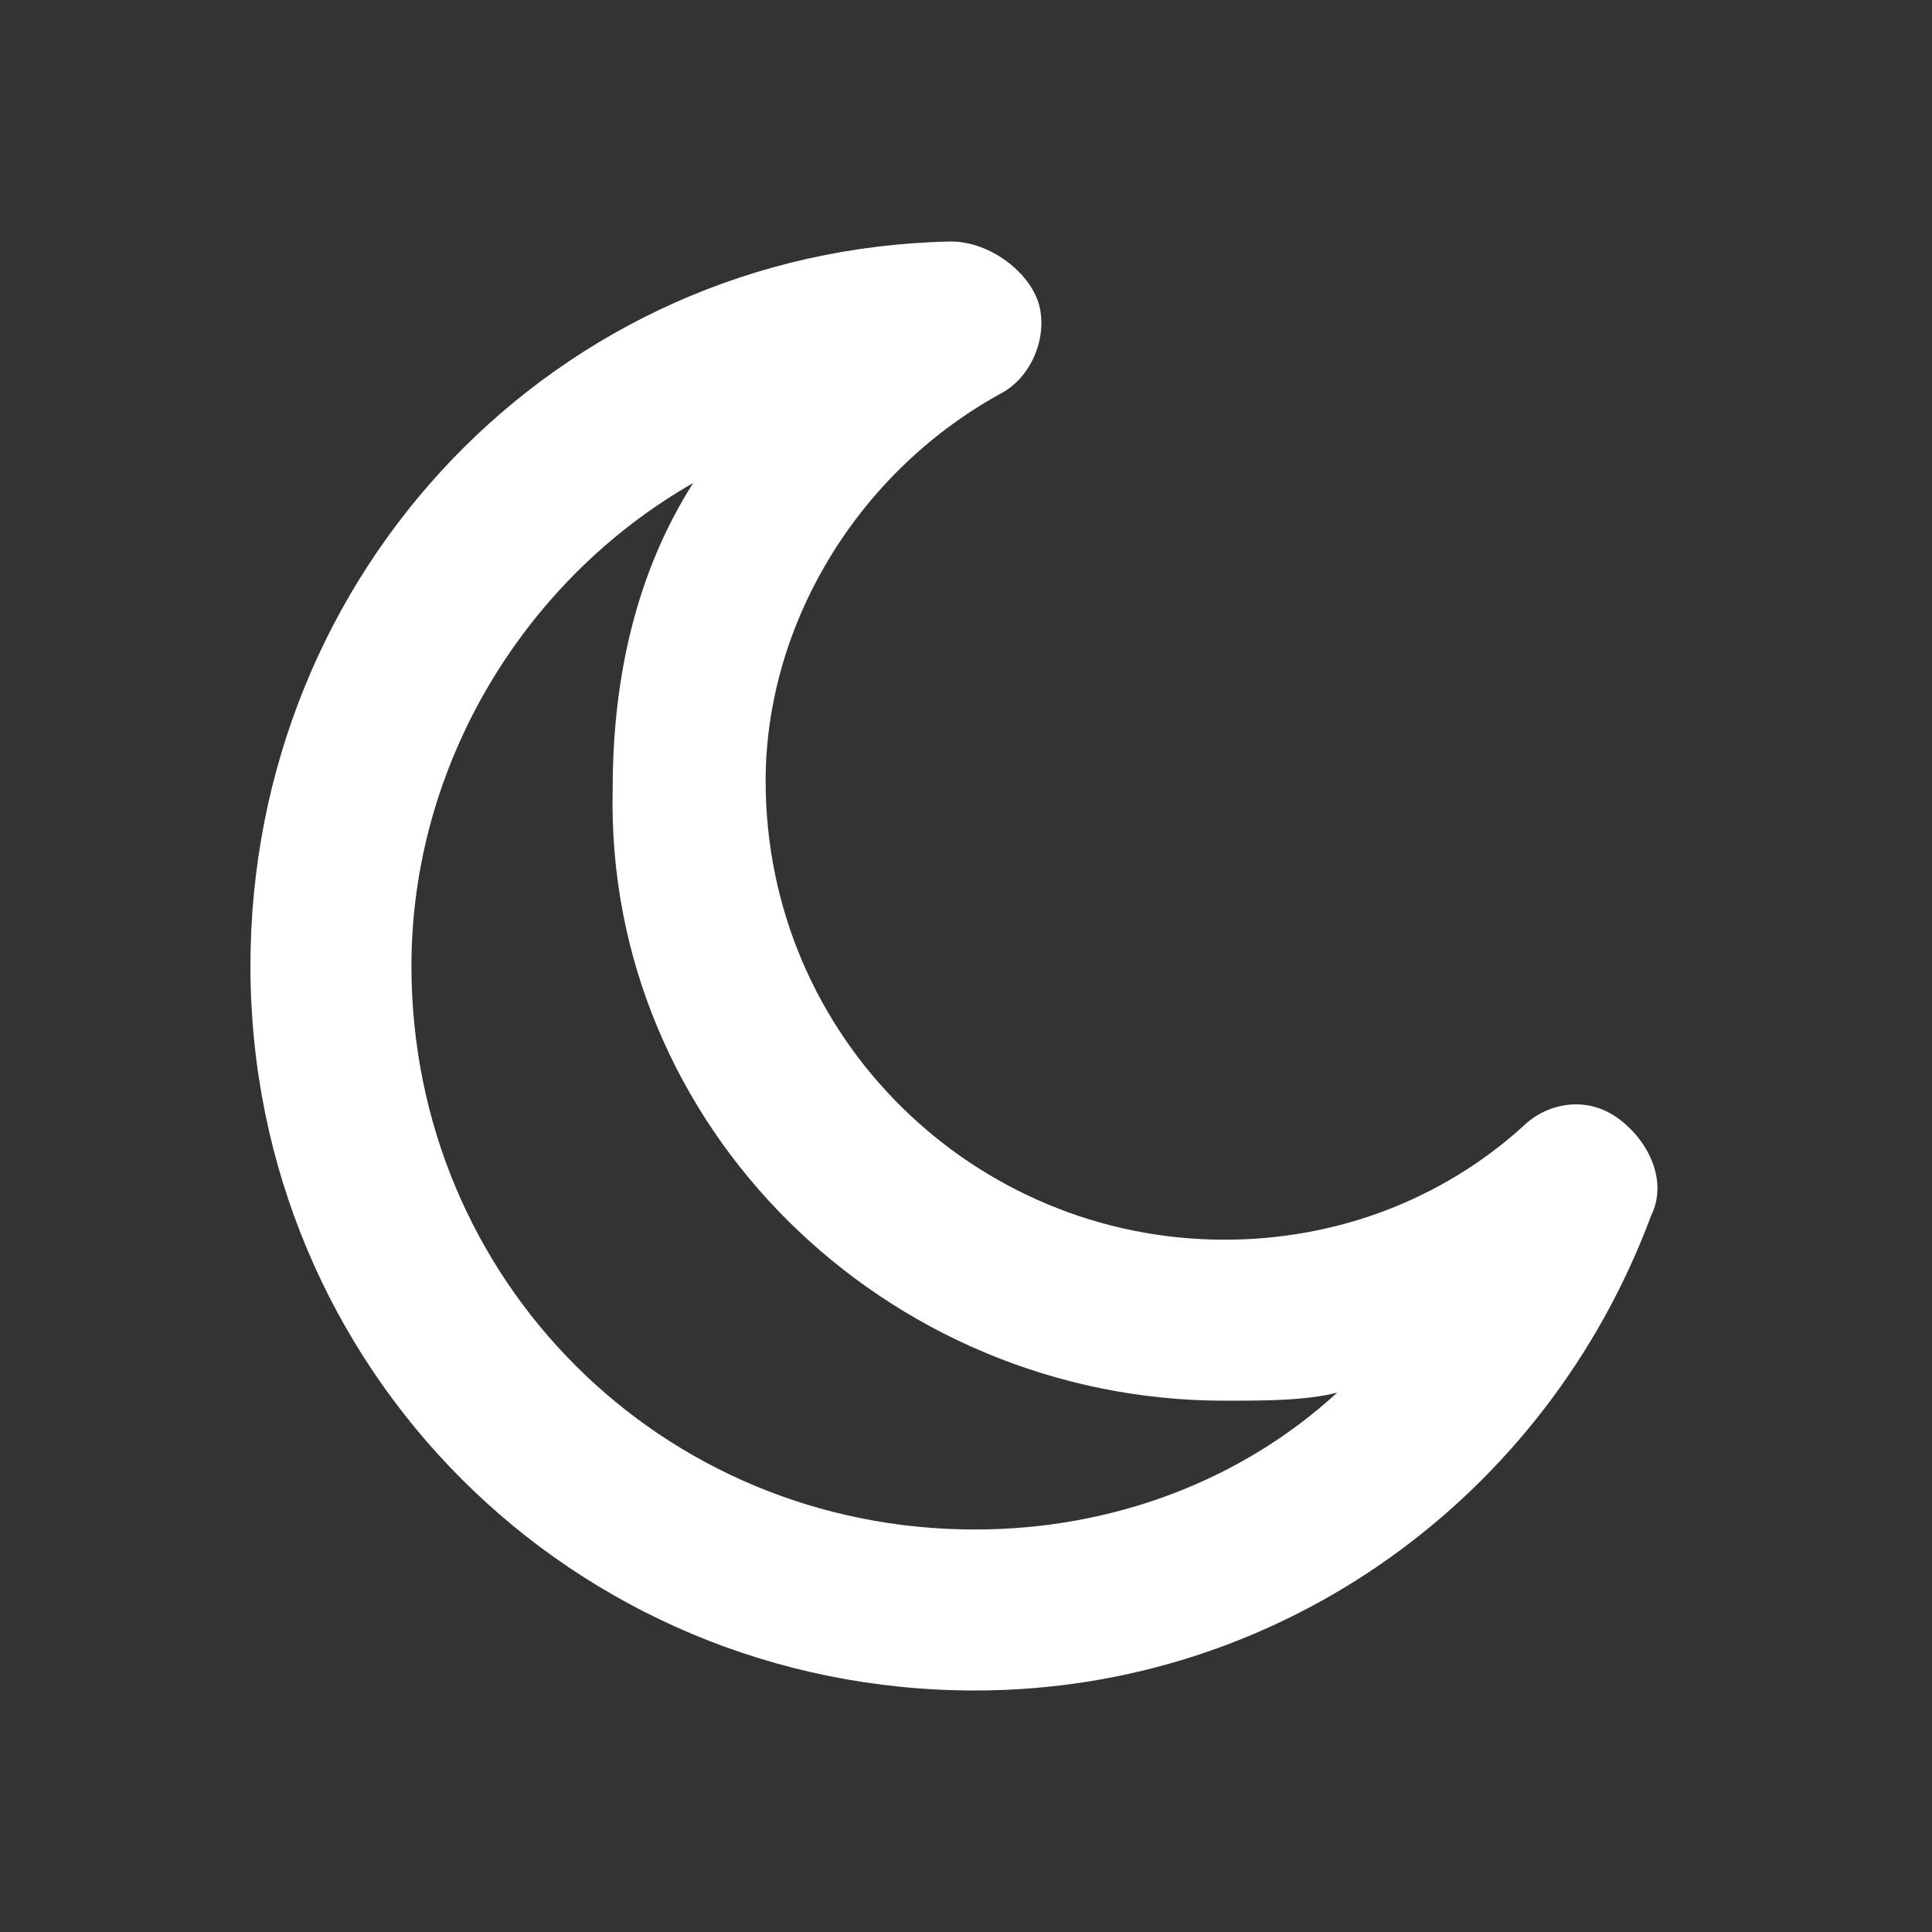 <svg width="24" height="24" viewBox="0 0 24 24" fill="none" xmlns="http://www.w3.org/2000/svg">
<rect x="0" y="0" width="24" height="24" fill="#333333" stroke="none"/>
<path d="M12.411 4.9C12.811 4.7 13.011 4.2 12.911 3.8C12.811 3.4 12.311 3 11.811 3C6.911 3.1 3.111 7.1 3.111 12C3.111 17 7.111 21 12.111 21C15.911 21 19.211 18.6 20.511 15.1C20.711 14.7 20.511 14.2 20.111 13.9C19.711 13.6 19.211 13.7 18.911 14C17.911 14.9 16.611 15.4 15.211 15.4C12.111 15.4 9.511 12.9 9.511 9.7C9.511 7.8 10.611 5.9 12.411 4.9ZM15.211 17.4C15.711 17.4 16.211 17.4 16.611 17.3C15.411 18.4 13.811 19 12.111 19C8.211 19 5.111 15.9 5.111 12C5.111 9.5 6.511 7.2 8.611 6C7.911 7.1 7.611 8.4 7.611 9.8C7.511 14 11.011 17.4 15.211 17.4Z" fill="white"/>
</svg>
